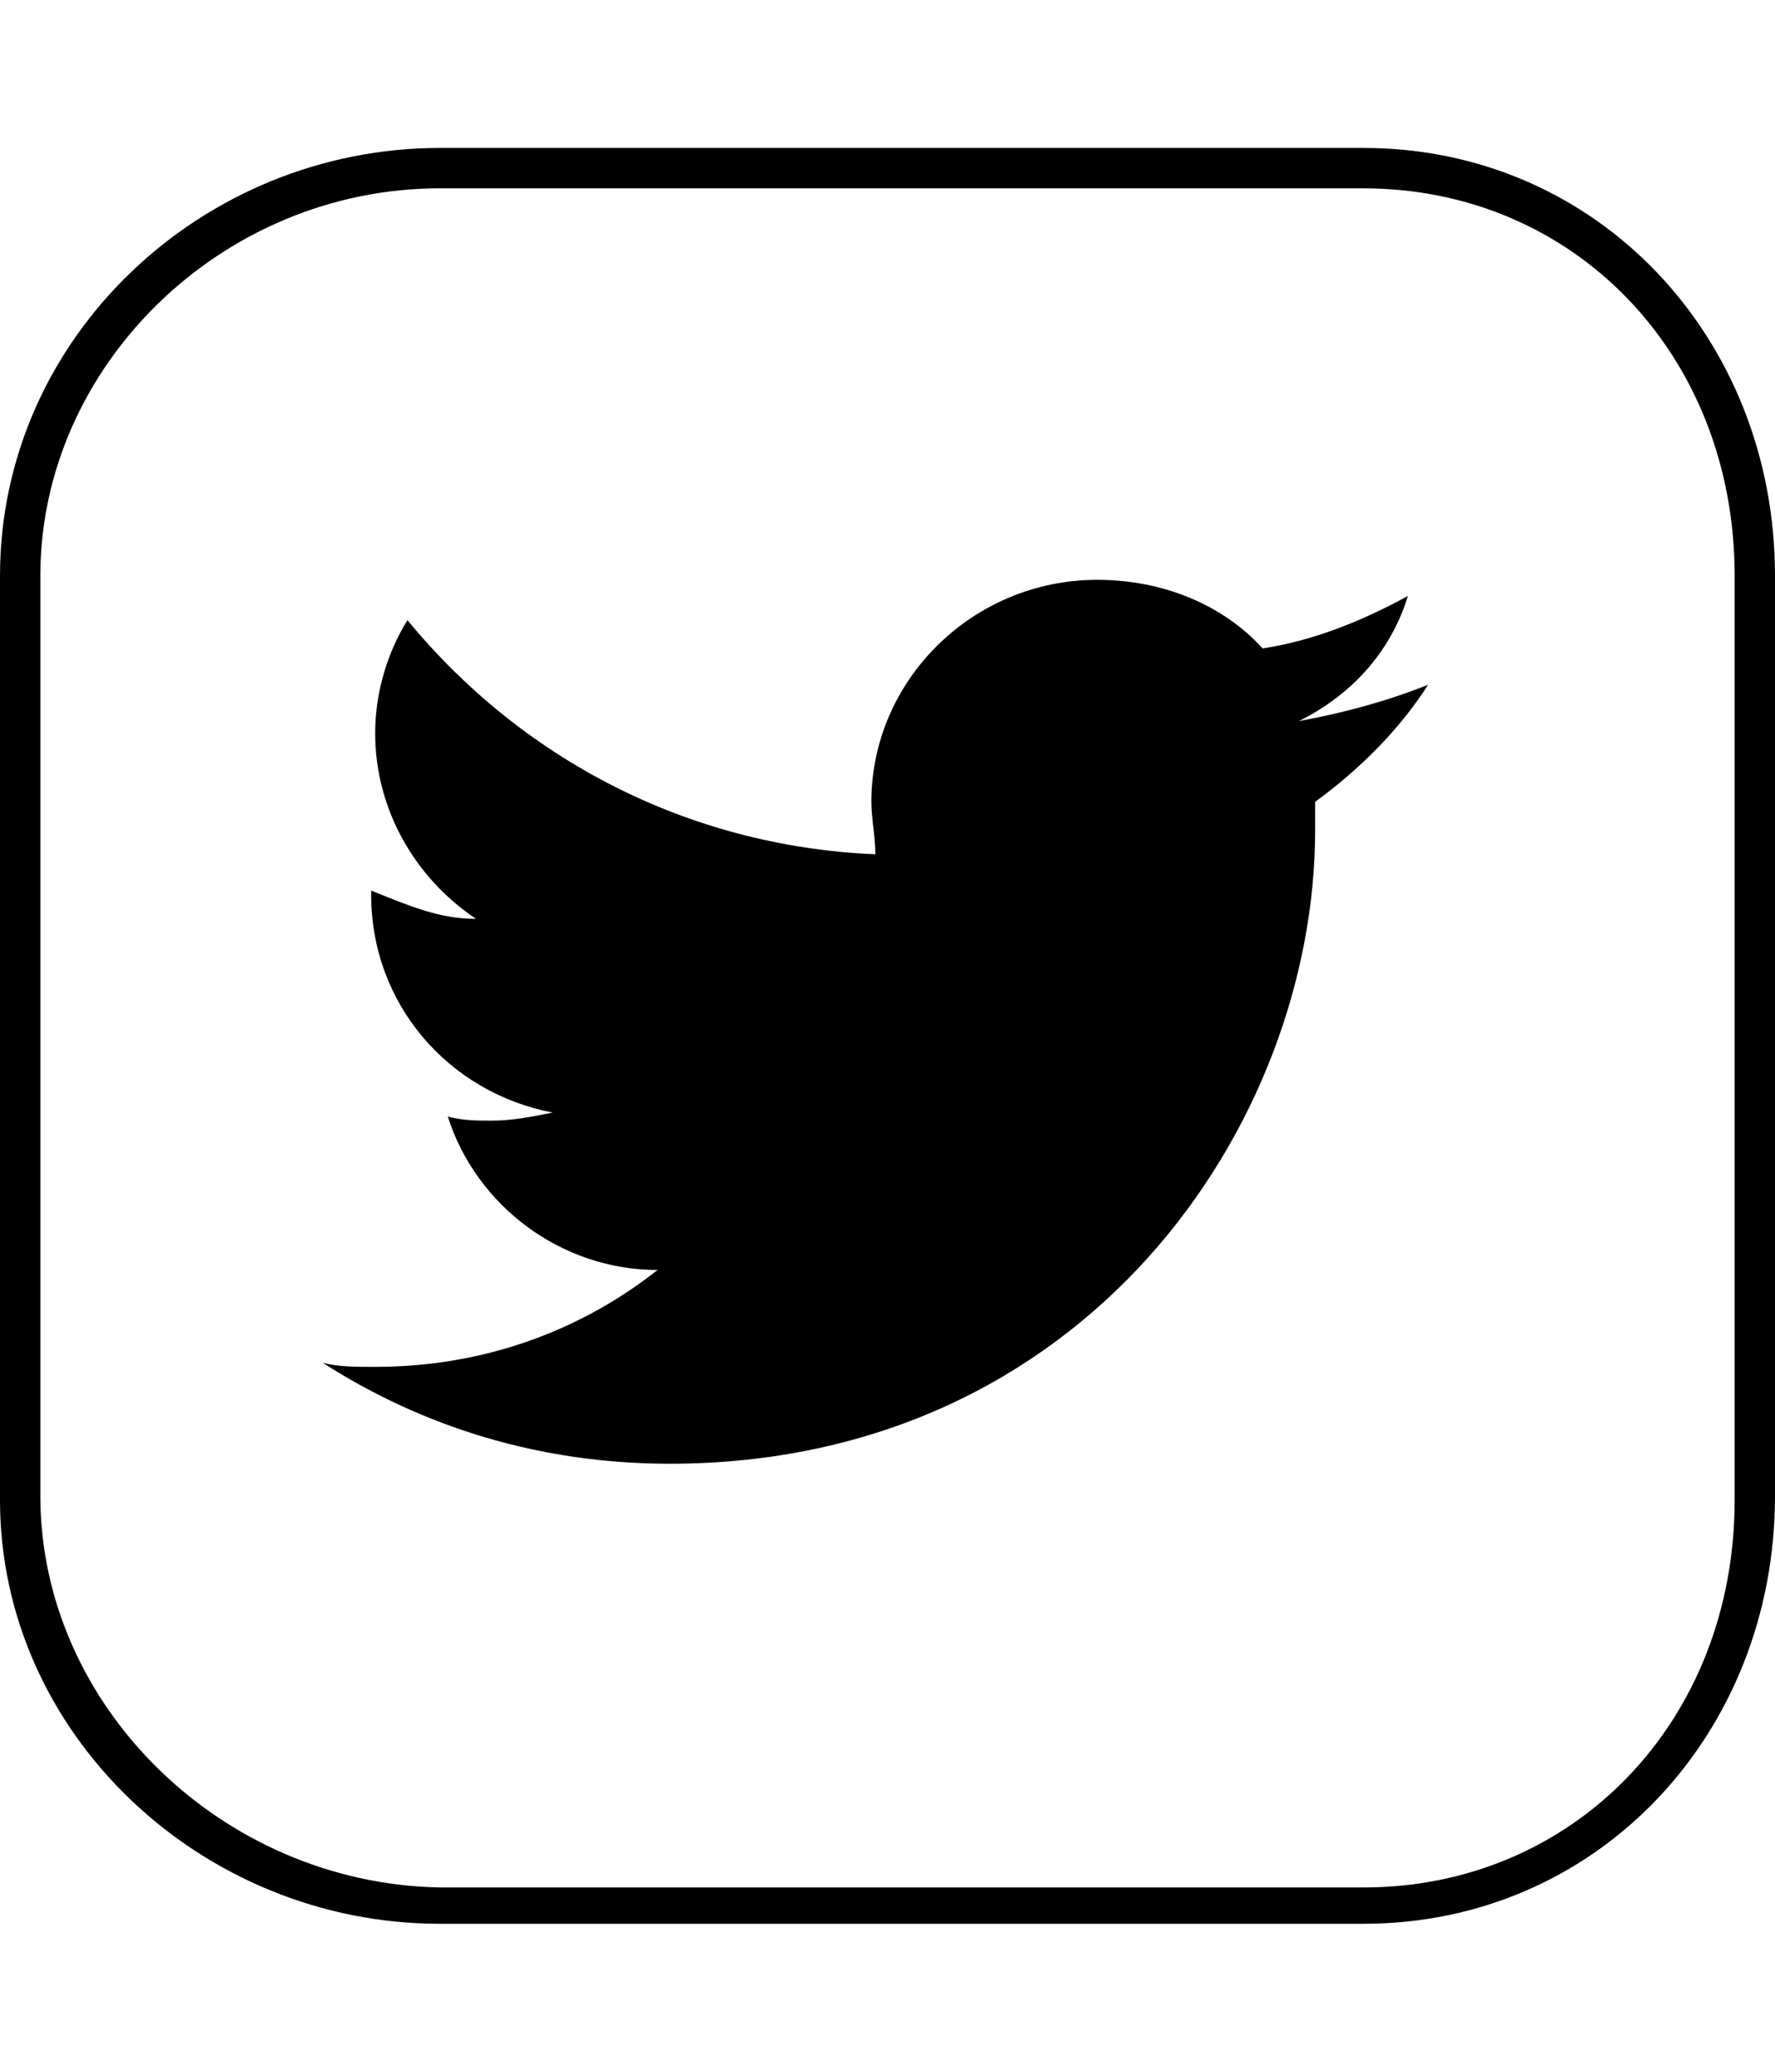 <?xml version="1.0" encoding="UTF-8" standalone="no"?>
<!-- Generator: Adobe Illustrator 21.1.0, SVG Export Plug-In . SVG Version: 6.00 Build 0)  -->

<svg
   xmlns:dc="http://purl.org/dc/elements/1.1/"
   xmlns:cc="http://creativecommons.org/ns#"
   xmlns:rdf="http://www.w3.org/1999/02/22-rdf-syntax-ns#"
   xmlns:svg="http://www.w3.org/2000/svg"
   xmlns="http://www.w3.org/2000/svg"
   xmlns:sodipodi="http://sodipodi.sourceforge.net/DTD/sodipodi-0.dtd"
   xmlns:inkscape="http://www.inkscape.org/namespaces/inkscape"
   version="1.1"
   id="Layer_1"
   x="0px"
   y="0px"
   viewBox="0 0 60 70"
   xml:space="preserve"
   inkscape:version="0.91 r13725"
   sodipodi:docname="twitter-square-o.svg"
   width="60"
   height="70"><defs
     id="defs17" /><sodipodi:namedview
     pagecolor="#ffffff"
     bordercolor="#666666"
     borderopacity="1"
     objecttolerance="10"
     gridtolerance="10"
     guidetolerance="10"
     inkscape:pageopacity="0"
     inkscape:pageshadow="2"
     inkscape:window-width="1600"
     inkscape:window-height="876"
     id="namedview15"
     showgrid="false"
     inkscape:zoom="5.3636364"
     inkscape:cx="-10.481303"
     inkscape:cy="21.936804"
     inkscape:window-x="0"
     inkscape:window-y="24"
     inkscape:window-maximized="1"
     inkscape:current-layer="Layer_1" /><style
     type="text/css"
     id="style3">
	.st0{fill:#231F20;}
</style><g
     id="g4135"
     style="fill:#000000"><path
       class="st0"
       d="m 46.091,6.364 c 7.091,0 12.545,5.591 12.545,13.091 l 0,31.227 c 0,7.5 -5.455,13.091 -12.545,13.091 l -31.227,0 C 7.5,63.636 1.364,57.636 1.364,50.545 l 0,-31.091 c 0,-7.091 6.136,-13.091 13.5,-13.091 l 31.227,0 m 0,-1.364 -31.227,0 C 6.818,5 -8e-7,11.409 -8e-7,19.455 l 0,31.227 c 0,7.909 6.818,14.318 14.864,14.318 l 31.227,0 c 7.909,0 13.909,-6.409 13.909,-14.455 l 0,-31.091 c 0,-8.045 -6,-14.455 -13.909,-14.455 l 0,0 z"
       id="path7"
       inkscape:connector-curvature="0"
       style="fill:#000000" /><path
       class="st0"
       d="m 47.591,20.136 c -1.5,0.818 -3.136,1.5 -4.909,1.773 -1.364,-1.5 -3.409,-2.318 -5.591,-2.318 -4.227,0 -7.636,3.409 -7.636,7.5 0,0.545 0.136,1.227 0.136,1.773 -6.409,-0.273 -12,-3.273 -15.818,-7.909 -0.682,1.091 -1.091,2.455 -1.091,3.818 0,2.591 1.364,4.909 3.409,6.273 -1.227,0 -2.182,-0.409 -3.545,-0.955 l 0,0.136 c 0,3.682 2.591,6.682 6.136,7.364 -0.682,0.136 -1.364,0.273 -2.045,0.273 -0.545,0 -0.955,0 -1.5,-0.136 0.955,3 3.818,5.182 7.091,5.182 -2.591,2.045 -5.864,3.273 -9.545,3.273 -0.682,0 -1.227,0 -1.773,-0.136 3.409,2.182 7.364,3.409 11.727,3.409 14.045,0 21.818,-11.455 21.818,-21.409 0,-0.273 0,-0.682 0,-0.955 1.5,-1.091 2.864,-2.455 3.818,-3.955 -1.364,0.545 -2.864,0.955 -4.364,1.227 1.909,-0.955 3.136,-2.455 3.682,-4.227"
       id="path13"
       inkscape:connector-curvature="0"
       style="fill:#000000" /></g></svg>